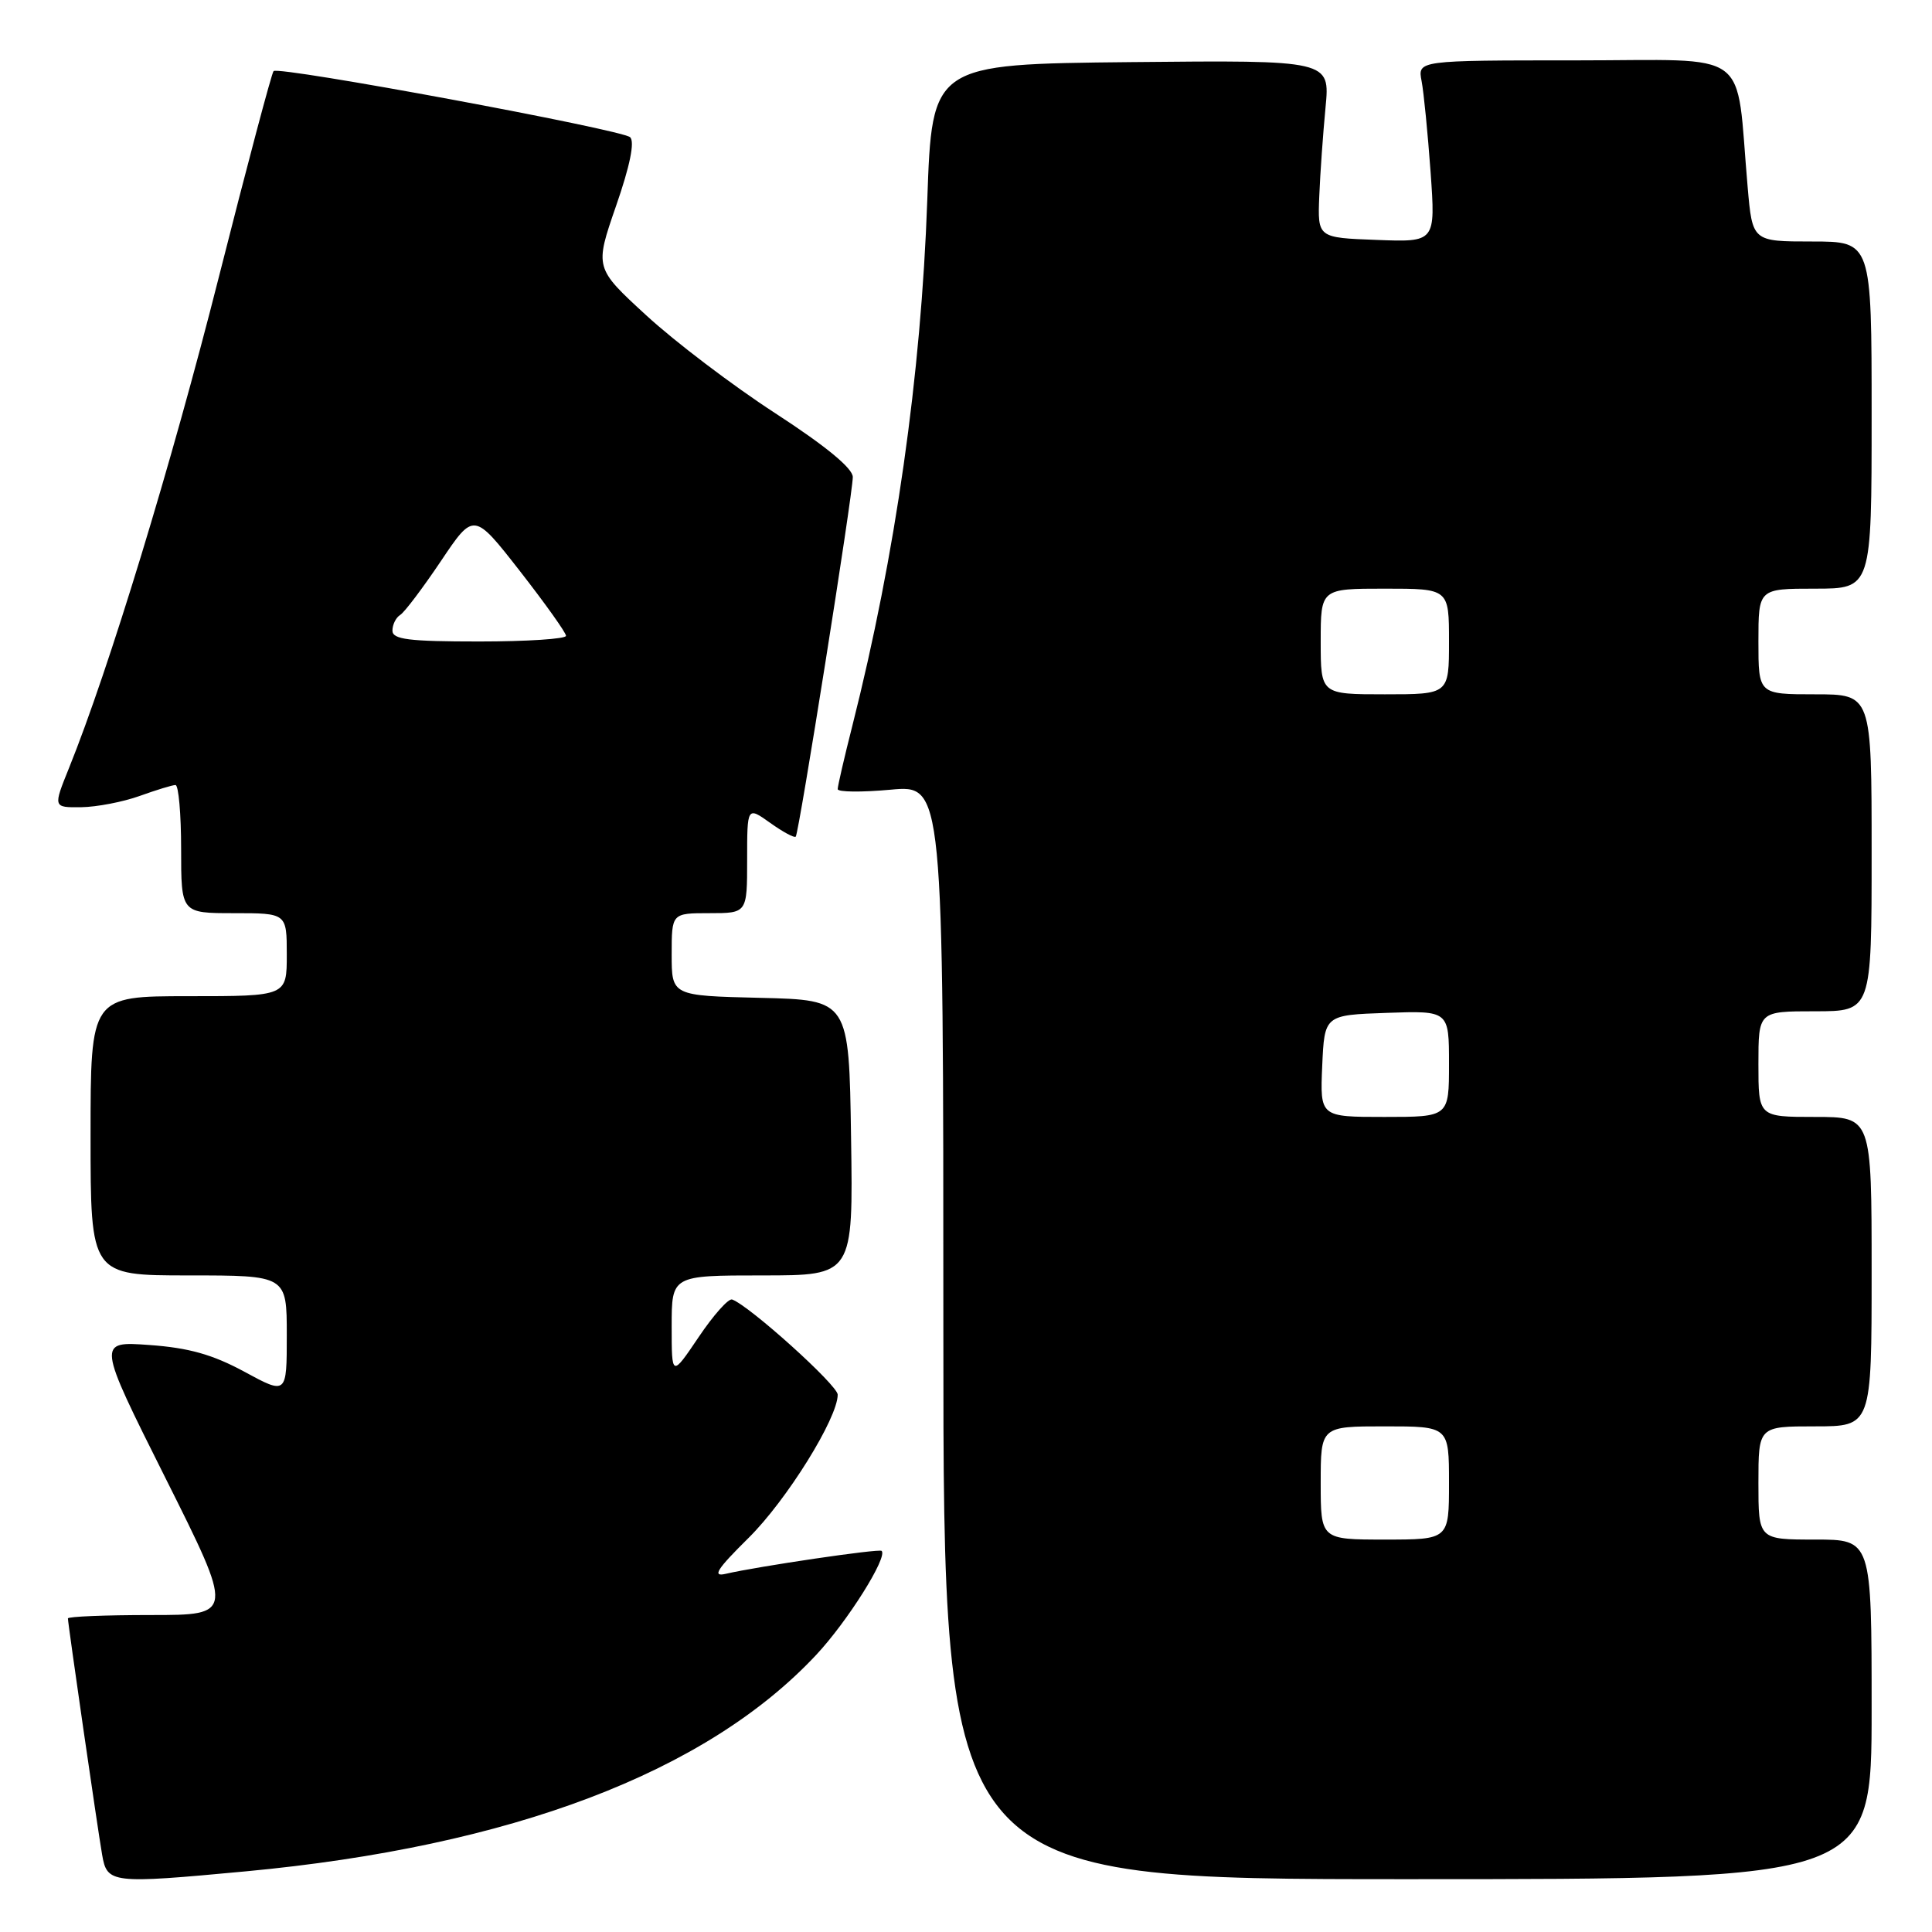 <?xml version="1.0" encoding="UTF-8" standalone="no"?>
<!DOCTYPE svg PUBLIC "-//W3C//DTD SVG 1.1//EN" "http://www.w3.org/Graphics/SVG/1.1/DTD/svg11.dtd" >
<svg xmlns="http://www.w3.org/2000/svg" xmlns:xlink="http://www.w3.org/1999/xlink" version="1.1" viewBox="0 0 256 256">
 <g >
 <path fill="currentColor"
d=" M 32.50 247.97 C 67.73 244.68 93.59 234.86 108.16 219.27 C 112.31 214.83 117.66 206.31 116.82 205.50 C 116.49 205.18 100.43 207.55 96.16 208.54 C 94.33 208.97 94.97 207.95 99.18 203.79 C 104.23 198.80 111.00 187.92 111.00 184.80 C 111.00 183.55 99.30 173.01 97.01 172.19 C 96.53 172.02 94.53 174.26 92.57 177.18 C 89.00 182.47 89.00 182.47 89.00 175.74 C 89.00 169.00 89.00 169.00 101.02 169.00 C 113.05 169.00 113.05 169.00 112.77 150.75 C 112.50 132.50 112.50 132.50 100.75 132.22 C 89.00 131.94 89.00 131.94 89.00 126.47 C 89.00 121.00 89.00 121.00 94.00 121.00 C 99.00 121.00 99.00 121.00 99.00 113.93 C 99.00 106.86 99.00 106.86 102.06 109.04 C 103.74 110.24 105.26 111.06 105.44 110.86 C 105.87 110.38 113.00 65.46 113.00 63.21 C 113.00 62.05 109.40 59.09 102.75 54.77 C 97.11 51.11 89.42 45.27 85.65 41.80 C 78.79 35.50 78.79 35.50 81.63 27.29 C 83.48 21.97 84.13 18.76 83.49 18.18 C 82.36 17.16 36.94 8.73 36.25 9.42 C 36.00 9.66 32.73 21.98 28.98 36.78 C 22.73 61.47 14.42 88.70 9.15 101.75 C 7.03 107.00 7.03 107.00 10.76 106.96 C 12.82 106.93 16.30 106.26 18.50 105.47 C 20.70 104.68 22.84 104.02 23.25 104.02 C 23.66 104.01 24.00 107.83 24.00 112.50 C 24.00 121.00 24.00 121.00 31.00 121.00 C 38.00 121.00 38.00 121.00 38.00 126.50 C 38.00 132.00 38.00 132.00 25.00 132.00 C 12.00 132.00 12.00 132.00 12.00 150.50 C 12.00 169.00 12.00 169.00 25.00 169.00 C 38.00 169.00 38.00 169.00 38.00 176.90 C 38.00 184.81 38.00 184.81 32.38 181.76 C 28.17 179.48 25.00 178.59 19.80 178.22 C 12.85 177.72 12.85 177.72 21.93 195.86 C 31.01 214.00 31.01 214.00 20.01 214.00 C 13.95 214.00 9.00 214.20 9.00 214.45 C 9.00 215.15 12.91 242.16 13.53 245.75 C 14.19 249.57 14.70 249.63 32.50 247.97 Z  M 248.00 226.50 C 248.00 204.00 248.00 204.00 240.50 204.00 C 233.00 204.00 233.00 204.00 233.00 196.50 C 233.00 189.00 233.00 189.00 240.50 189.00 C 248.00 189.00 248.00 189.00 248.00 168.50 C 248.00 148.00 248.00 148.00 240.50 148.00 C 233.00 148.00 233.00 148.00 233.00 141.00 C 233.00 134.00 233.00 134.00 240.50 134.00 C 248.00 134.00 248.00 134.00 248.00 113.00 C 248.00 92.00 248.00 92.00 240.50 92.00 C 233.00 92.00 233.00 92.00 233.00 85.00 C 233.00 78.00 233.00 78.00 240.50 78.00 C 248.00 78.00 248.00 78.00 248.00 55.00 C 248.00 32.00 248.00 32.00 240.10 32.00 C 232.20 32.00 232.20 32.00 231.57 24.75 C 229.94 6.13 232.47 8.00 208.83 8.00 C 187.84 8.00 187.84 8.00 188.37 10.75 C 188.66 12.26 189.19 17.68 189.56 22.79 C 190.22 32.09 190.22 32.09 182.40 31.79 C 174.59 31.50 174.59 31.50 174.81 26.00 C 174.93 22.98 175.31 17.68 175.64 14.23 C 176.24 7.97 176.24 7.97 149.87 8.23 C 123.50 8.50 123.50 8.50 122.87 26.50 C 122.05 49.77 118.66 73.55 112.94 96.17 C 111.87 100.38 111.00 104.16 111.00 104.56 C 111.00 104.96 114.15 104.99 118.00 104.64 C 125.00 103.99 125.00 103.99 125.00 176.49 C 125.00 249.00 125.00 249.00 186.50 249.00 C 248.00 249.00 248.00 249.00 248.00 226.50 Z  M 52.00 83.56 C 52.00 82.77 52.46 81.83 53.03 81.48 C 53.60 81.13 56.02 77.92 58.42 74.35 C 62.78 67.85 62.78 67.85 68.89 75.67 C 72.25 79.98 75.00 83.84 75.00 84.25 C 75.00 84.66 69.83 85.00 63.50 85.00 C 54.15 85.00 52.00 84.73 52.00 83.56 Z  M 175.00 196.50 C 175.00 189.00 175.00 189.00 183.50 189.00 C 192.00 189.00 192.00 189.00 192.00 196.50 C 192.00 204.00 192.00 204.00 183.50 204.00 C 175.00 204.00 175.00 204.00 175.00 196.50 Z  M 175.20 141.25 C 175.50 134.50 175.50 134.50 183.75 134.21 C 192.00 133.92 192.00 133.92 192.00 140.96 C 192.00 148.00 192.00 148.00 183.45 148.00 C 174.91 148.00 174.91 148.00 175.20 141.25 Z  M 175.00 85.00 C 175.00 78.00 175.00 78.00 183.50 78.00 C 192.00 78.00 192.00 78.00 192.00 85.00 C 192.00 92.00 192.00 92.00 183.50 92.00 C 175.00 92.00 175.00 92.00 175.00 85.00 Z "/>
</g>
</svg>
